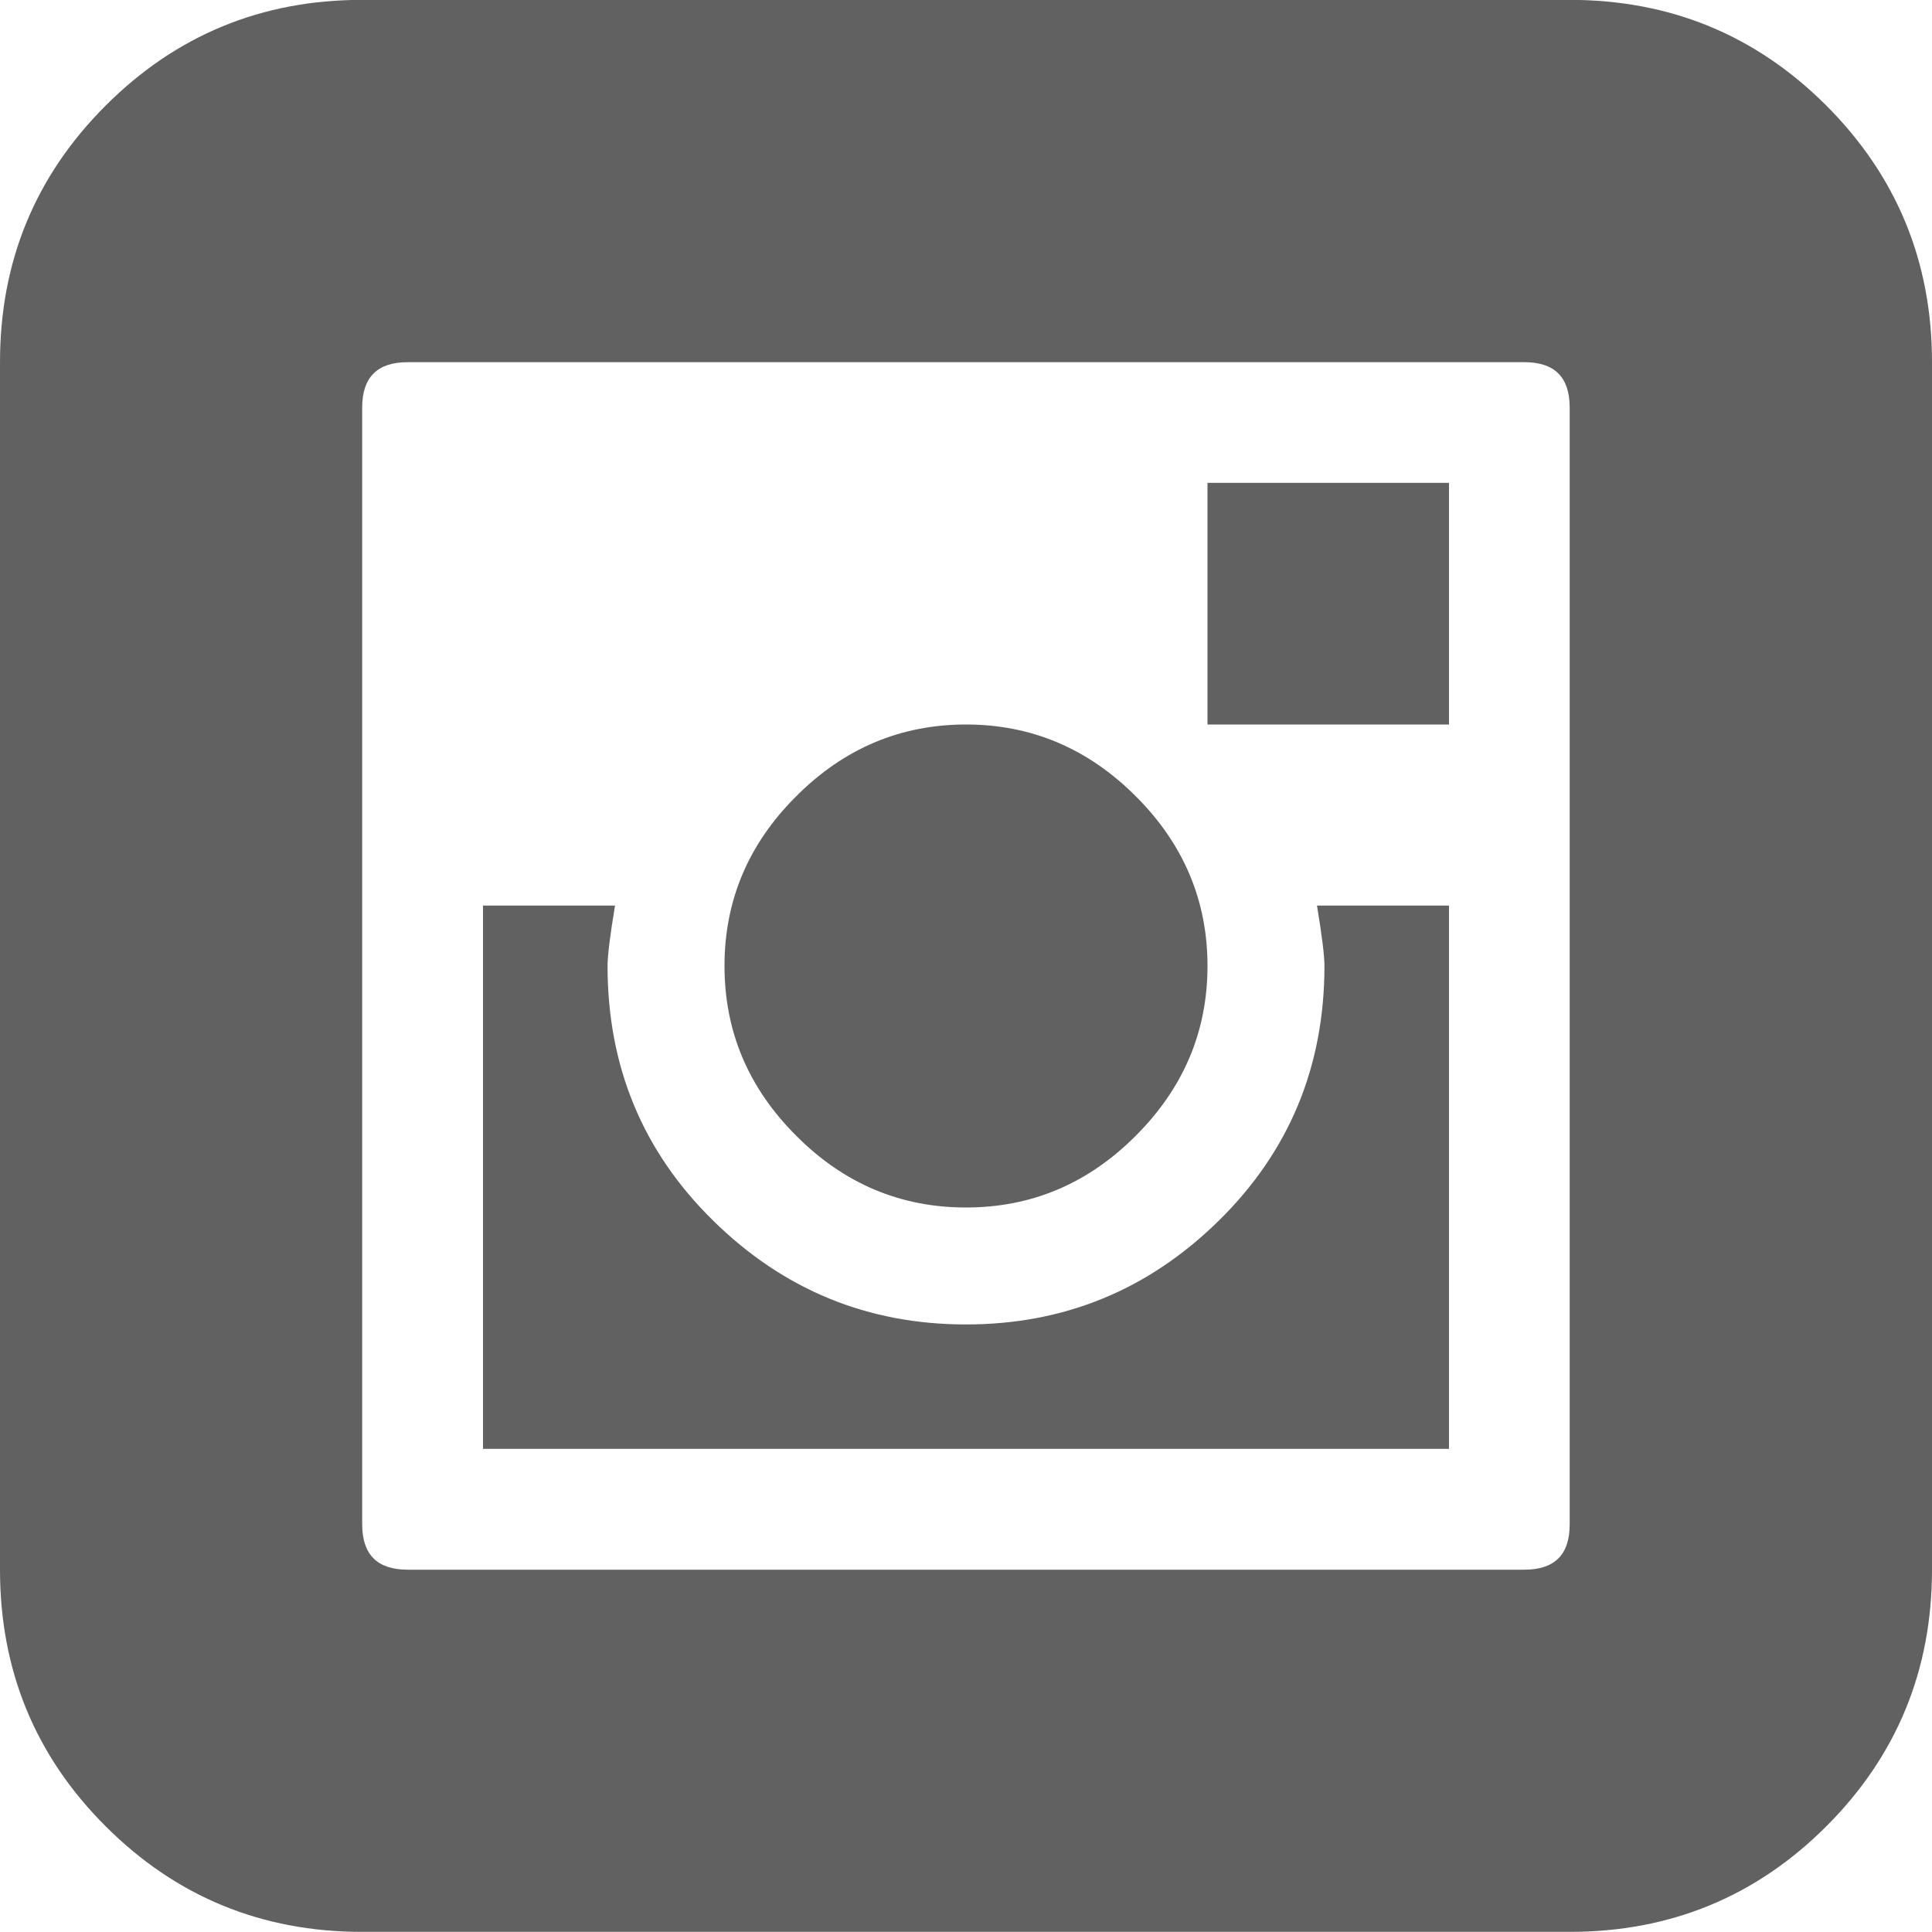 <svg 
 xmlns="http://www.w3.org/2000/svg"
 xmlns:xlink="http://www.w3.org/1999/xlink"
 width="15px" height="15px">
<path fill-rule="evenodd"  fill="rgb(97, 97, 97)"
 d="M14.180,0.820 C14.726,1.367 15.000,2.031 15.000,2.812 L15.000,12.187 C15.000,12.968 14.726,13.633 14.180,14.179 C13.633,14.726 12.968,14.999 12.187,14.999 L2.812,14.999 C2.031,14.999 1.367,14.726 0.820,14.179 C0.273,13.633 -0.000,12.968 -0.000,12.187 L-0.000,2.812 C-0.000,2.031 0.273,1.367 0.820,0.820 C1.367,0.273 2.031,-0.001 2.812,-0.001 L12.187,-0.001 C12.968,-0.001 13.633,0.273 14.180,0.820 ZM12.187,3.164 C12.187,2.929 12.070,2.812 11.836,2.812 L3.164,2.812 C2.930,2.812 2.812,2.929 2.812,3.164 L2.812,11.836 C2.812,12.070 2.930,12.187 3.164,12.187 L11.836,12.187 C12.070,12.187 12.187,12.070 12.187,11.836 L12.187,3.164 ZM9.375,5.625 L11.250,5.625 L11.250,3.749 L9.375,3.749 L9.375,5.625 ZM7.500,5.625 C8.008,5.625 8.447,5.811 8.818,6.182 C9.189,6.552 9.375,6.992 9.375,7.499 C9.375,8.008 9.189,8.447 8.818,8.818 C8.447,9.190 8.008,9.375 7.500,9.375 C6.992,9.375 6.552,9.190 6.182,8.818 C5.810,8.447 5.625,8.008 5.625,7.499 C5.625,6.992 5.810,6.552 6.182,6.182 C6.552,5.811 6.992,5.625 7.500,5.625 ZM10.225,7.031 L11.250,7.031 L11.250,11.249 L3.750,11.249 L3.750,7.031 L4.775,7.031 C4.736,7.265 4.717,7.422 4.717,7.499 C4.717,8.281 4.990,8.940 5.537,9.477 C6.084,10.015 6.738,10.283 7.500,10.283 C8.262,10.283 8.916,10.015 9.463,9.477 C10.009,8.940 10.283,8.281 10.283,7.499 C10.283,7.422 10.264,7.265 10.225,7.031 L10.225,7.031 Z"/>
</svg>